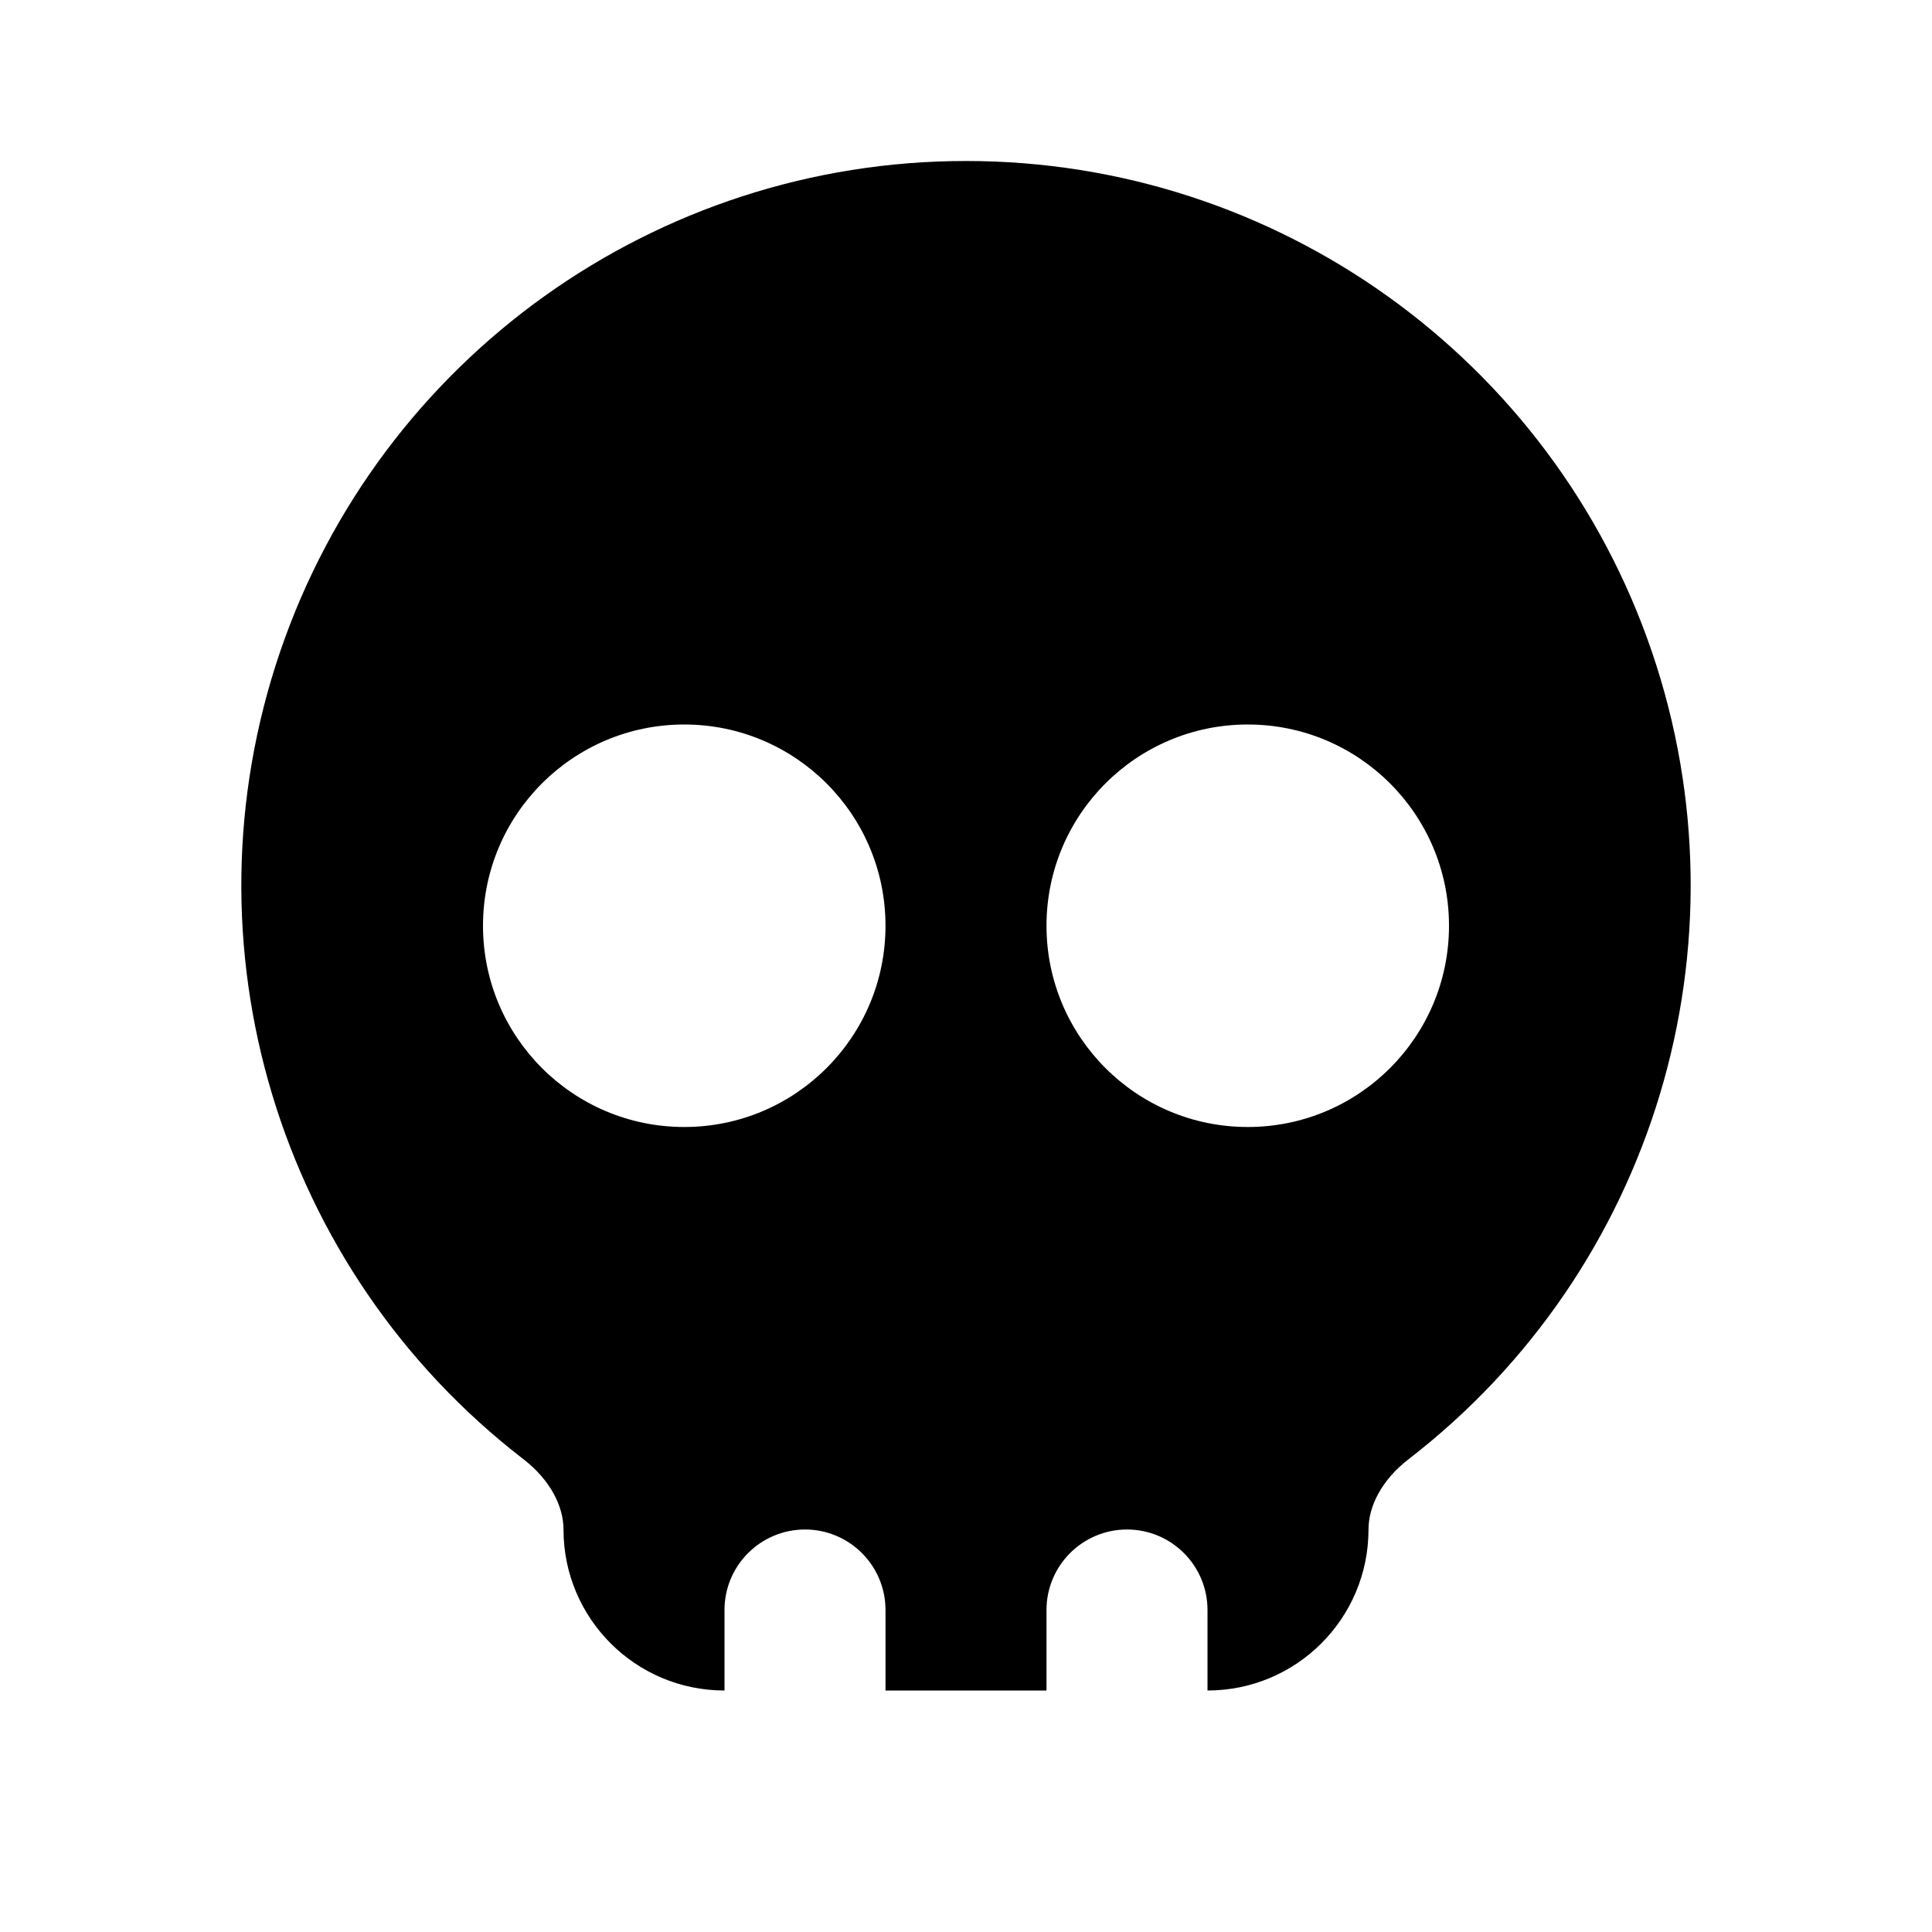 <svg xmlns="http://www.w3.org/2000/svg" width="24" height="24">
  <defs/>
  <path  d="M12,2 C15.851,1.999 19.276,4.449 20.52,8.095 C21.763,11.74 20.549,15.772 17.5,18.125 C17.16,18.387 17,18.715 17,19 C17,20.105 16.105,21 15,21 L15,20 C15,19.448 14.552,19 14,19 C13.448,19 13,19.448 13,20 L13,21 L11,21 L11,20 C11,19.448 10.552,19 10,19 C9.448,19 9,19.448 9,20 L9,21 C7.895,21 7,20.105 7,19 C7,18.716 6.84,18.387 6.5,18.125 C3.451,15.772 2.237,11.74 3.48,8.095 C4.724,4.449 8.149,1.999 12,2 Z M15.5,9 C14.119,9 13,10.119 13,11.5 C13,12.881 14.119,14 15.5,14 C16.881,14 18,12.881 18,11.5 C18,10.119 16.881,9 15.5,9 Z M8.5,9 C7.119,9 6,10.119 6,11.5 C6,12.881 7.119,14 8.5,14 C9.881,14 11,12.881 11,11.5 C11,10.119 9.881,9 8.5,9 Z"/>
</svg>

